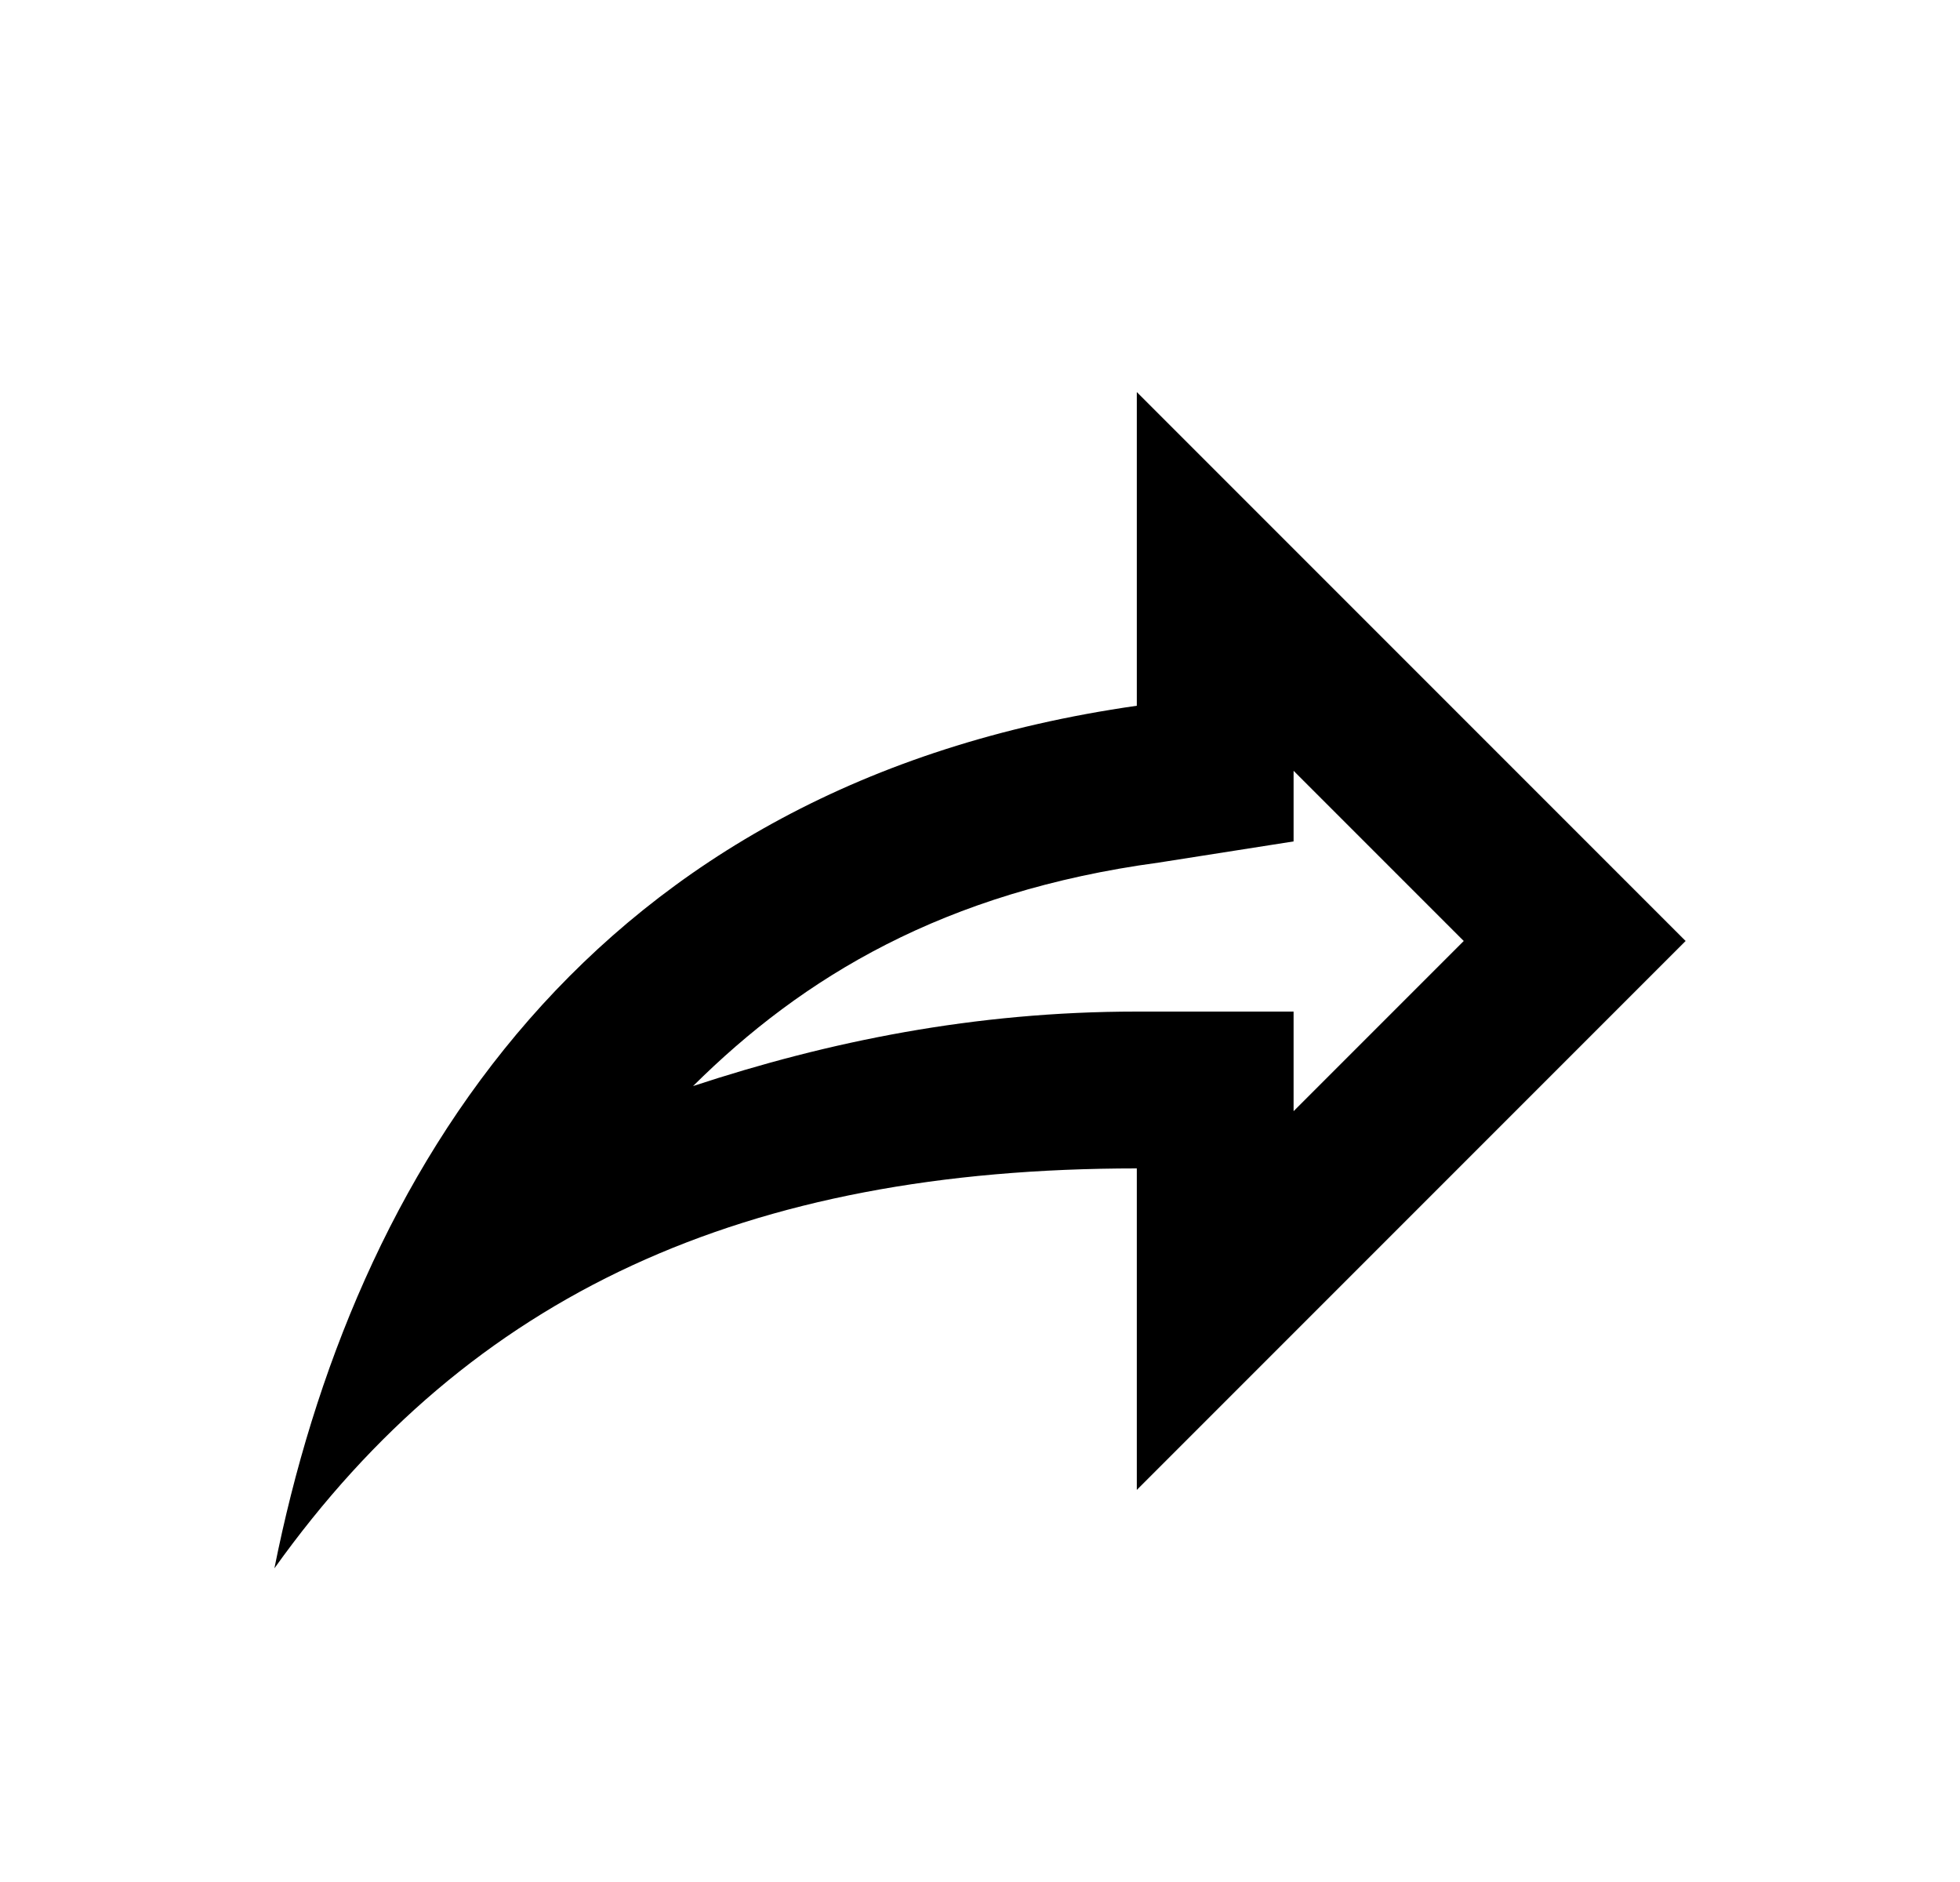 <svg width="25" height="24" viewBox="0 0 25 24" fill="none" xmlns="http://www.w3.org/2000/svg">
<path d="M14.5 5V9C7.5 10 4.5 15 3.5 20C6 16.5 9.5 14.9 14.5 14.9V19L21.5 12L14.5 5ZM16.5 9.83L18.67 12L16.5 14.17V12.9H14.5C12.43 12.9 10.57 13.28 8.84 13.85C10.24 12.46 12.04 11.37 14.78 11L16.5 10.73V9.83Z" fill="black"/>
</svg>
